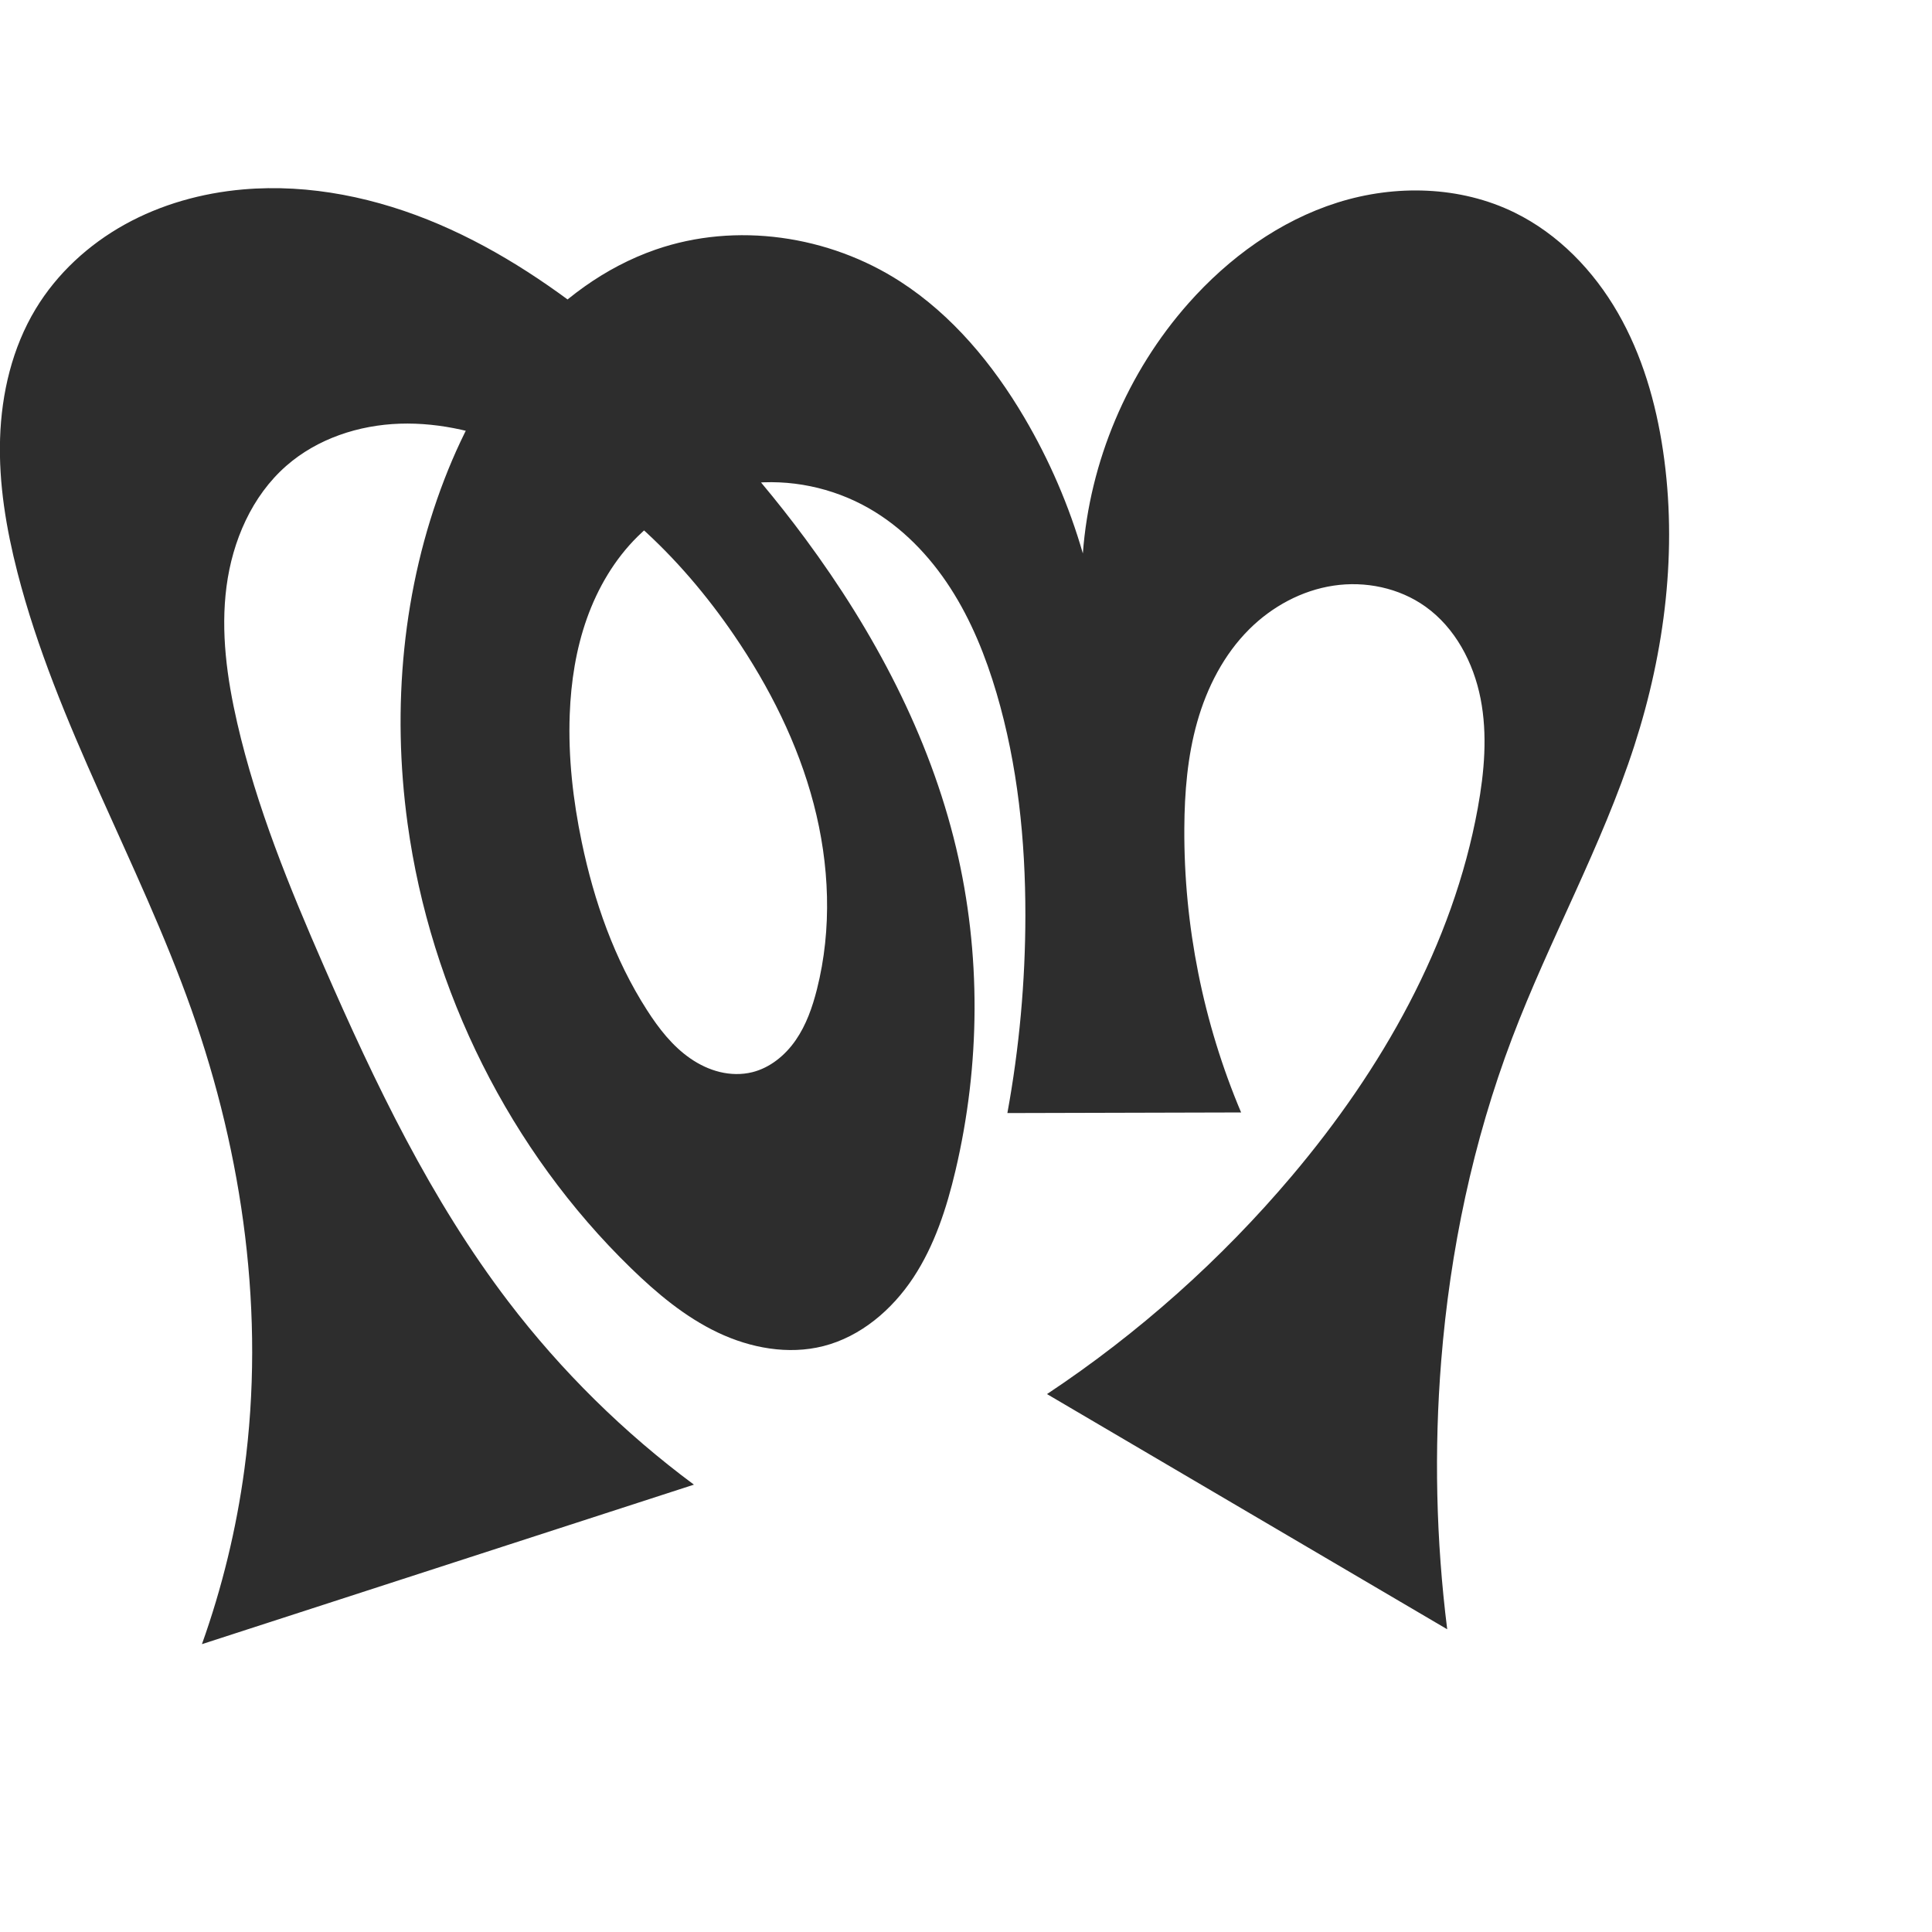 <?xml version="1.0" encoding="UTF-8" standalone="no"?>
<svg
   xmlns:dc="http://purl.org/dc/elements/1.1/"
   xmlns:cc="http://creativecommons.org/ns#"
   xmlns:rdf="http://www.w3.org/1999/02/22-rdf-syntax-ns#"
   xmlns:svg="http://www.w3.org/2000/svg"
   xmlns="http://www.w3.org/2000/svg"
   xmlns:sodipodi="http://sodipodi.sourceforge.net/DTD/sodipodi-0.dtd"
   xmlns:inkscape="http://www.inkscape.org/namespaces/inkscape"
   xml:space="preserve"
   width="1000"
   height="1000"
   version="1.1"
   style="clip-rule:evenodd;fill-rule:evenodd;image-rendering:optimizeQuality;shape-rendering:geometricPrecision;text-rendering:geometricPrecision"
   viewBox="0 0 1000 1000"
   id="svg10"
   sodipodi:docname="ത്ന.svg"
   inkscape:version="1.0.1 (3bc2e813f5, 2020-09-07)"><sodipodi:namedview
   pagecolor="#ffffff"
   bordercolor="#666666"
   borderopacity="1"
   objecttolerance="10"
   gridtolerance="10"
   guidetolerance="10"
   inkscape:pageopacity="0"
   inkscape:pageshadow="2"
   inkscape:window-width="1920"
   inkscape:window-height="1015"
   id="namedview12"
   showgrid="false"
   inkscape:zoom="0.678"
   inkscape:cx="398.19786"
   inkscape:cy="350.20304"
   inkscape:window-x="1920"
   inkscape:window-y="0"
   inkscape:window-maximized="1"
   inkscape:current-layer="svg10"
   showguides="true"
   inkscape:guide-bbox="true"
   inkscape:document-rotation="0"
   inkscape:snap-to-guides="true"><sodipodi:guide
     position="0,1000"
     orientation="0,1"
     id="guide16"
     inkscape:label=""
     inkscape:locked="true"
     inkscape:color="rgb(0,0,255)" /><sodipodi:guide
     position="1763.312,2036.169"
     orientation="1000,0"
     id="guide18" /><sodipodi:guide
     position="0,200"
     orientation="0,1"
     id="guide20"
     inkscape:label="base"
     inkscape:locked="true"
     inkscape:color="rgb(0,0,255)" /><inkscape:grid
     type="xygrid"
     id="grid24"
     originx="-473.376"
     originy="-489.692" /><sodipodi:guide
     position="0,0"
     orientation="0,1"
     id="guide34"
     inkscape:label="bottom"
     inkscape:locked="true"
     inkscape:color="rgb(0,0,255)" /><sodipodi:guide
     position="225.051,1693.319"
     orientation="0,1"
     id="guide44"
     inkscape:label=""
     inkscape:locked="false"
     inkscape:color="rgb(0,0,255)" /><sodipodi:guide
     position="0,900"
     orientation="0,1"
     id="guide46"
     inkscape:label=""
     inkscape:locked="true"
     inkscape:color="rgb(0,0,255)" /><sodipodi:guide
     position="863.983,931.817"
     orientation="-1,0"
     id="guide841"
     inkscape:label="width"
     inkscape:locked="false"
     inkscape:color="rgb(0,0,255)" /><sodipodi:guide
     position="0,1000"
     orientation="0,1000"
     id="guide860" /><sodipodi:guide
     position="1000,1000"
     orientation="1000,0"
     id="guide862" /><sodipodi:guide
     position="1000,0"
     orientation="0,-1000"
     id="guide864" /><sodipodi:guide
     position="0,0"
     orientation="-1000,0"
     id="guide866" /></sodipodi:namedview>
 <defs
   id="defs4"><inkscape:path-effect
   effect="spiro"
   id="path-effect877"
   is_visible="true"
   lpeversion="1" /><inkscape:path-effect
   effect="spiro"
   id="path-effect862"
   is_visible="true"
   lpeversion="1" /><inkscape:path-effect
   effect="spiro"
   id="path-effect1521"
   is_visible="true"
   lpeversion="1" /><inkscape:path-effect
   effect="spiro"
   id="path-effect858"
   is_visible="true"
   lpeversion="1" /><inkscape:path-effect
   effect="spiro"
   id="path-effect854"
   is_visible="true"
   lpeversion="1" />
  <style
   type="text/css"
   id="style2">
   <![CDATA[
    .fil0 {fill:#EF7F1A;fill-rule:nonzero}
   ]]>
  </style>
 <inkscape:path-effect
   effect="spiro"
   id="path-effect1214"
   is_visible="true"
   lpeversion="1" /><inkscape:path-effect
   effect="spiro"
   id="path-effect1195"
   is_visible="true"
   lpeversion="1" /><inkscape:path-effect
   effect="spiro"
   id="path-effect992"
   is_visible="true"
   lpeversion="1" /><inkscape:path-effect
   effect="spiro"
   id="path-effect287"
   is_visible="true"
   lpeversion="1" /><inkscape:path-effect
   effect="spiro"
   id="path-effect1032"
   is_visible="true"
   lpeversion="1" /><inkscape:path-effect
   effect="spiro"
   id="path-effect1218"
   is_visible="true"
   lpeversion="1" /><inkscape:path-effect
   effect="spiro"
   id="path-effect309"
   is_visible="true"
   lpeversion="1" /><inkscape:path-effect
   effect="spiro"
   id="path-effect1176"
   is_visible="true"
   lpeversion="1" /><inkscape:path-effect
   effect="spiro"
   id="path-effect1026"
   is_visible="true"
   lpeversion="1" /><inkscape:path-effect
   effect="spiro"
   id="path-effect1030"
   is_visible="true"
   lpeversion="1" /></defs>
 
<path
   style="fill:#2d2d2d;fill-rule:nonzero;stroke:none;stroke-width:1.708px;stroke-linecap:butt;stroke-linejoin:miter;stroke-opacity:1"
   d="m 541.928,721.574 207.144,121.734 c -5.777,-46.065 -6.818,-92.723 -3.102,-139 4.576,-56.981 16.41,-113.492 36.683,-166.94 19.405,-51.162 46.426,-99.332 63.273,-151.393 15.883,-49.084 22.429,-101.651 14.855,-152.682 -3.696,-24.908 -10.82,-49.541 -23.377,-71.367 -12.557,-21.826 -30.795,-40.766 -53.397,-51.867 -28.179,-13.841 -61.831,-14.653 -91.768,-5.198 -29.937,9.455 -56.258,28.613 -77.077,52.111 -31.627,35.696 -51.149,81.93 -54.677,129.49 -7.113,-24.625 -17.337,-48.35 -30.351,-70.433 -16.239,-27.553 -37.222,-52.881 -64.08,-70.245 -37.055,-23.956 -85.111,-31.042 -126.791,-16.56 -26.191,9.1 -49.245,26.154 -67.434,47.081 -18.189,20.928 -31.678,45.642 -41.696,71.496 -21.858,56.409 -27.406,118.595 -19.17,178.527 11.903,86.612 52.94,169.142 115.631,230.077 13.428,13.052 28.012,25.264 44.924,33.304 16.912,8.04 36.453,11.652 54.605,7.05 19.354,-4.906 35.59,-18.777 46.593,-35.438 11.002,-16.661 17.257,-36.003 21.838,-55.436 C 507.445,551.189 507.896,493.484 494.876,438.819 481.034,380.705 452.343,326.876 416.83,278.838 387.43,239.068 353.202,202.847 314.961,171.485 288.133,149.483 259.136,129.76 227.239,116.108 195.342,102.455 160.358,95.032 125.794,98.05 104.441,99.914 83.338,105.796 64.594,116.192 45.85,126.588 29.523,141.573 18.449,159.925 6.353,179.971 0.78,203.513 0.039,226.913 -0.702,250.313 3.215,273.655 9.04,296.331 c 20.201,78.635 62.875,149.538 89.984,226.066 26.933,76.032 38.225,158.2 27.474,238.142 -4.144,30.813 -11.523,61.19 -21.975,90.471 L 359.18,768.449 C 322.929,741.574 290.485,709.57 263.118,673.69 222.959,621.038 194.121,560.739 167.623,500.053 c -17.842,-40.862 -34.836,-82.362 -44.829,-125.815 -5.325,-23.155 -8.637,-47.119 -5.55,-70.677 3.087,-23.558 13.101,-46.827 30.978,-62.477 16.032,-14.035 37.468,-21.088 58.764,-21.786 21.296,-0.697 42.474,4.632 62.058,13.027 45.628,19.559 82.886,55.412 110.883,96.407 18.244,26.715 33.031,56.037 41.225,87.333 8.193,31.295 9.623,64.648 1.691,96.011 -2.338,9.244 -5.536,18.411 -10.949,26.261 -5.413,7.85 -13.253,14.328 -22.506,16.629 -5.478,1.362 -11.283,1.224 -16.77,-0.1 -5.487,-1.324 -10.661,-3.811 -15.305,-7.018 -9.29,-6.414 -16.356,-15.55 -22.453,-25.051 -16.864,-26.281 -27.35,-56.27 -33.73,-86.838 -4.544,-21.768 -7.077,-44.032 -6.236,-66.254 0.636,-16.809 3.226,-33.631 8.849,-49.485 5.623,-15.854 14.352,-30.736 26.324,-42.551 15.339,-15.138 35.86,-24.867 57.261,-27.408 21.4,-2.541 43.551,2.079 62.276,12.747 17.294,9.853 31.504,24.609 42.3,41.331 10.796,16.722 18.302,35.391 23.927,54.484 10.958,37.196 14.934,76.19 14.905,114.967 -0.025,34.297 -3.147,68.591 -9.315,102.328 l 120.977,-0.313 c -19.607,-46.36 -29.673,-96.731 -29.39,-147.066 0.104,-18.544 1.621,-37.216 6.671,-55.06 5.05,-17.844 13.791,-34.9 26.931,-47.987 11.795,-11.748 27.154,-20.093 43.617,-22.566 16.463,-2.473 33.949,1.146 47.513,10.798 15.471,11.01 24.958,29.044 28.609,47.679 3.651,18.635 1.958,37.93 -1.44,56.612 -12.87,70.765 -49.793,135.451 -96.202,190.4 -36.643,43.387 -79.468,81.544 -126.778,112.959 z"
   id="path875"
   inkscape:path-effect="#path-effect877"
   inkscape:original-d="m 541.92771,721.57391 207.14373,121.73395 c 0,0 -7.59047,-92.87329 -3.10238,-139.0005 5.51745,-56.70658 19.51519,-112.61403 36.68323,-166.94023 16.48101,-52.15216 49.9301,-98.35099 63.27251,-151.39297 12.47393,-49.58939 26.5169,-102.89489 14.85542,-152.6816 -11.03736,-47.12217 -31.67452,-105.67363 -76.77381,-123.23427 -54.43295,-21.194959 -124.97306,8.34635 -168.84518,46.9133 -35.18967,30.93441 -54.67731,129.48996 -54.67731,129.48996 0,0 -16.48694,-48.95404 -30.35138,-70.43258 -17.18866,-26.62836 -35.97591,-55.5937 -64.08013,-70.24541 -37.79478,-19.70374 -86.73036,-31.11508 -126.79078,-16.56016 -50.48842,18.34366 -86.95926,69.64925 -109.13015,118.57799 -24.70241,54.51552 -29.84815,119.63606 -19.17023,178.52691 15.31334,84.45607 52.54484,171.87524 115.63133,230.0768 26.31227,24.27486 65.02699,49.90611 99.52871,40.35438 36.54481,-10.11735 56.36963,-54.92456 68.43039,-90.87483 17.71249,-52.79675 12.80121,-112.79277 0.32423,-167.06573 C 481.58212,380.99296 450.65225,327.58855 416.83028,278.83775 388.71034,238.30583 355.92604,198.96937 314.96079,171.48455 258.79149,133.79888 193.23733,92.893413 125.79391,98.049575 84.613631,101.19788 40.330551,124.89789 18.448991,159.92537 c -24.14713,38.65415 -16.44384,91.37534 -9.40879,136.40572 12.51918,80.13356 70.16699,147.41882 89.98442,226.06605 19.524599,77.48507 32.402139,158.38674 27.474059,238.14174 -1.91394,30.97484 -21.97535,90.47111 -21.97535,90.47111 l 254.65682,-82.56117 c 0,0 -68.93111,-58.88555 -96.06253,-94.75925 -39.84497,-52.6838 -68.40626,-113.39175 -95.49457,-173.63648 -18.25762,-40.60517 -41.41363,-81.42521 -44.82934,-125.815 -3.46679,-45.05354 -8.32744,-103.11354 25.4277,-133.15402 30.16422,-26.84473 82.51323,-21.52453 120.82201,-8.75907 46.46583,15.4836 85.5958,54.46204 110.88305,96.40689 32.40636,53.75358 56.38318,122.03897 42.91557,183.34348 -3.89044,17.70928 -15.64147,39.50721 -33.45465,42.89026 -20.7329,3.93757 -40.86649,-16.0849 -54.5285,-32.16927 -20.10304,-23.66744 -26.58521,-56.61806 -33.73016,-86.83774 -5.10391,-21.58705 -9.23479,-44.27519 -6.23625,-66.2538 4.4396,-32.54127 9.3061,-71.79877 35.17286,-92.03625 31.61724,-24.73651 82.91382,-31.10292 119.53641,-14.66118 35.41956,15.90164 52.3012,59.57363 66.22736,95.81545 13.86075,36.07159 14.16814,76.3308 14.90523,114.96676 0.65331,34.24416 -9.3147,102.3281 -9.3147,102.3281 l 120.97668,-0.31265 c 0,0 -32.33689,-97.16178 -29.38988,-147.06622 2.12982,-36.06628 5.78371,-79.99385 33.602,-103.04716 23.58336,-19.54378 65.74366,-28.90437 91.13025,-11.768 29.77534,20.09885 30.98813,68.57061 27.16948,104.29108 -7.55864,70.70521 -52.86288,134.02628 -96.20236,190.40046 -34.49718,44.87248 -126.7781,112.9587 -126.7781,112.9587 z"
   sodipodi:nodetypes="ccaaaaaacaaaaaaaaaaaaaaaaccaaaaaaaaaaaaaaaccaaaaac" /></svg>
